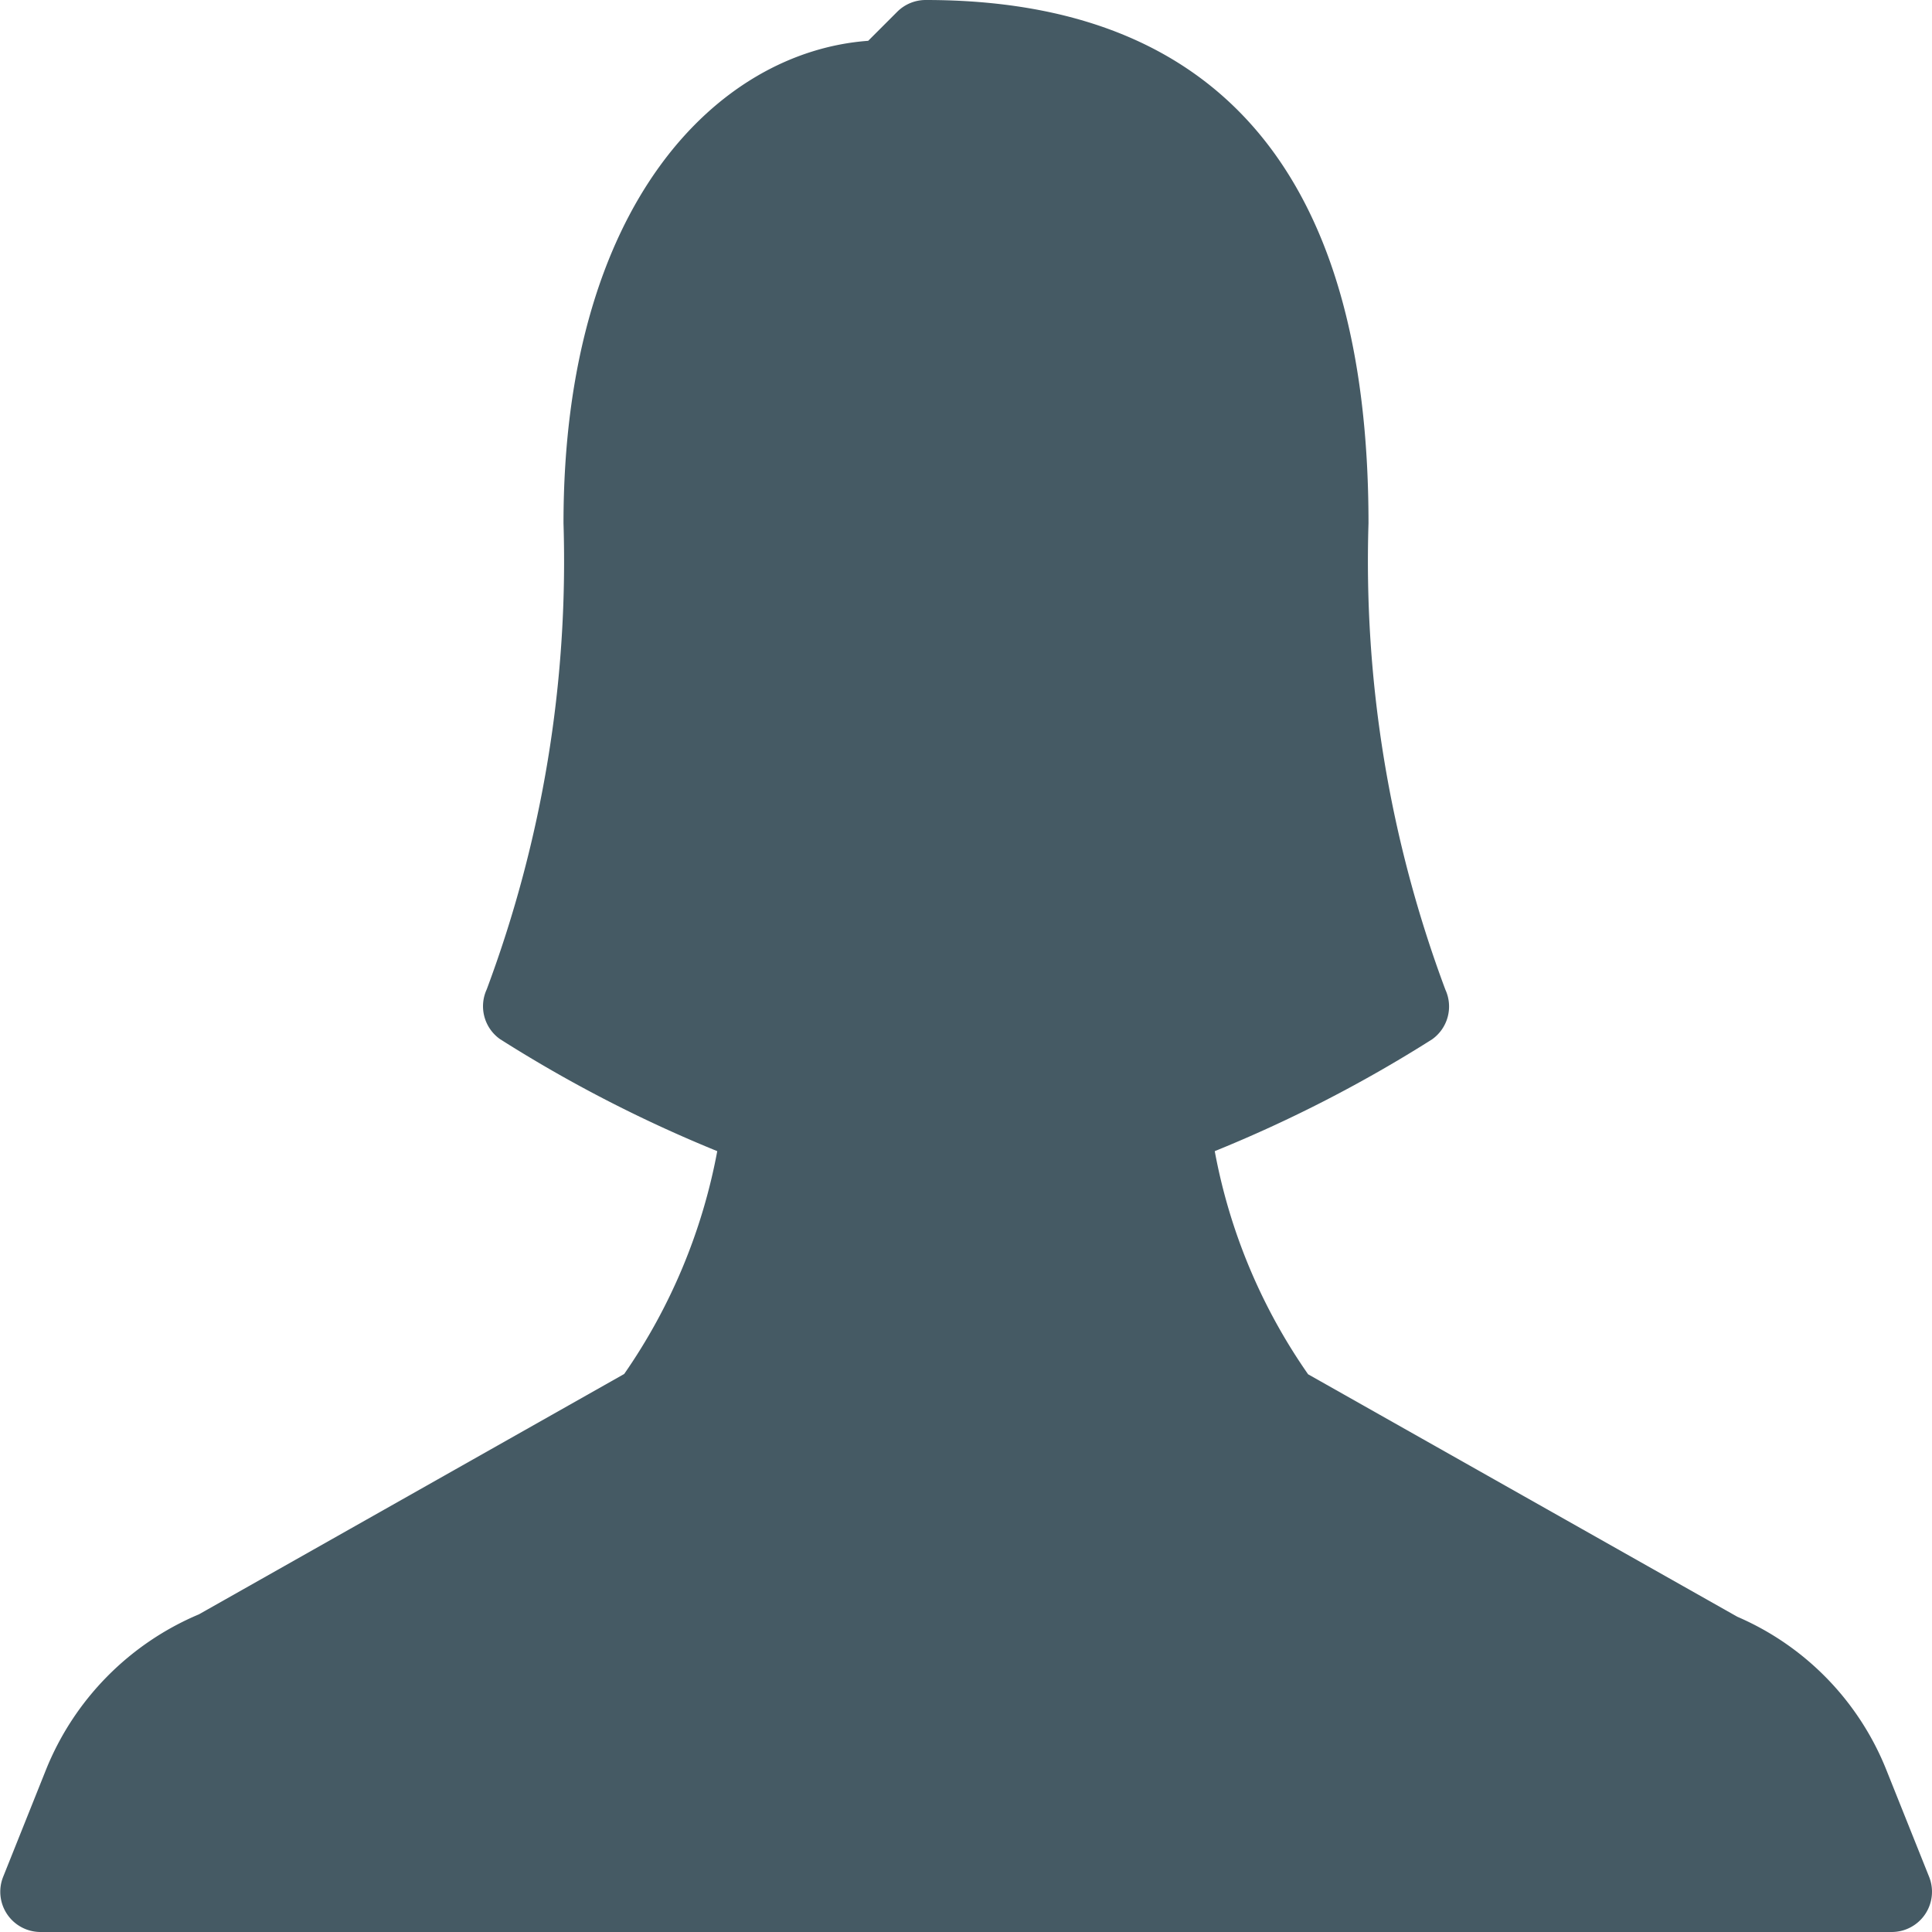 <svg xmlns="http://www.w3.org/2000/svg" viewBox="0 0 24 24">
  <title>Female 2</title>
  <path d="M23.964,23.314l-.532-1.33a3.475,3.475,0,0,0-1.85-1.9l-5.332-3.012A7.092,7.092,0,0,1,15.09,14.3a16.952,16.952,0,0,0,2.7-1.389.5.5,0,0,0,.165-.617A15.2,15.2,0,0,1,17,6.5C17,2.187,15.149,0,11.5,0a.5.5,0,0,0-.354.146l-.361.361C8.922.643,7,2.531,7,6.5a15.2,15.2,0,0,1-.954,5.791.5.5,0,0,0,.165.617A16.952,16.952,0,0,0,8.91,14.3a7.142,7.142,0,0,1-1.156,2.768L2.471,20.054a3.521,3.521,0,0,0-1.9,1.931l-.532,1.33A.5.5,0,0,0,.5,24h23a.5.5,0,0,0,.464-.686Z" fill="#455a64"/>
</svg>

